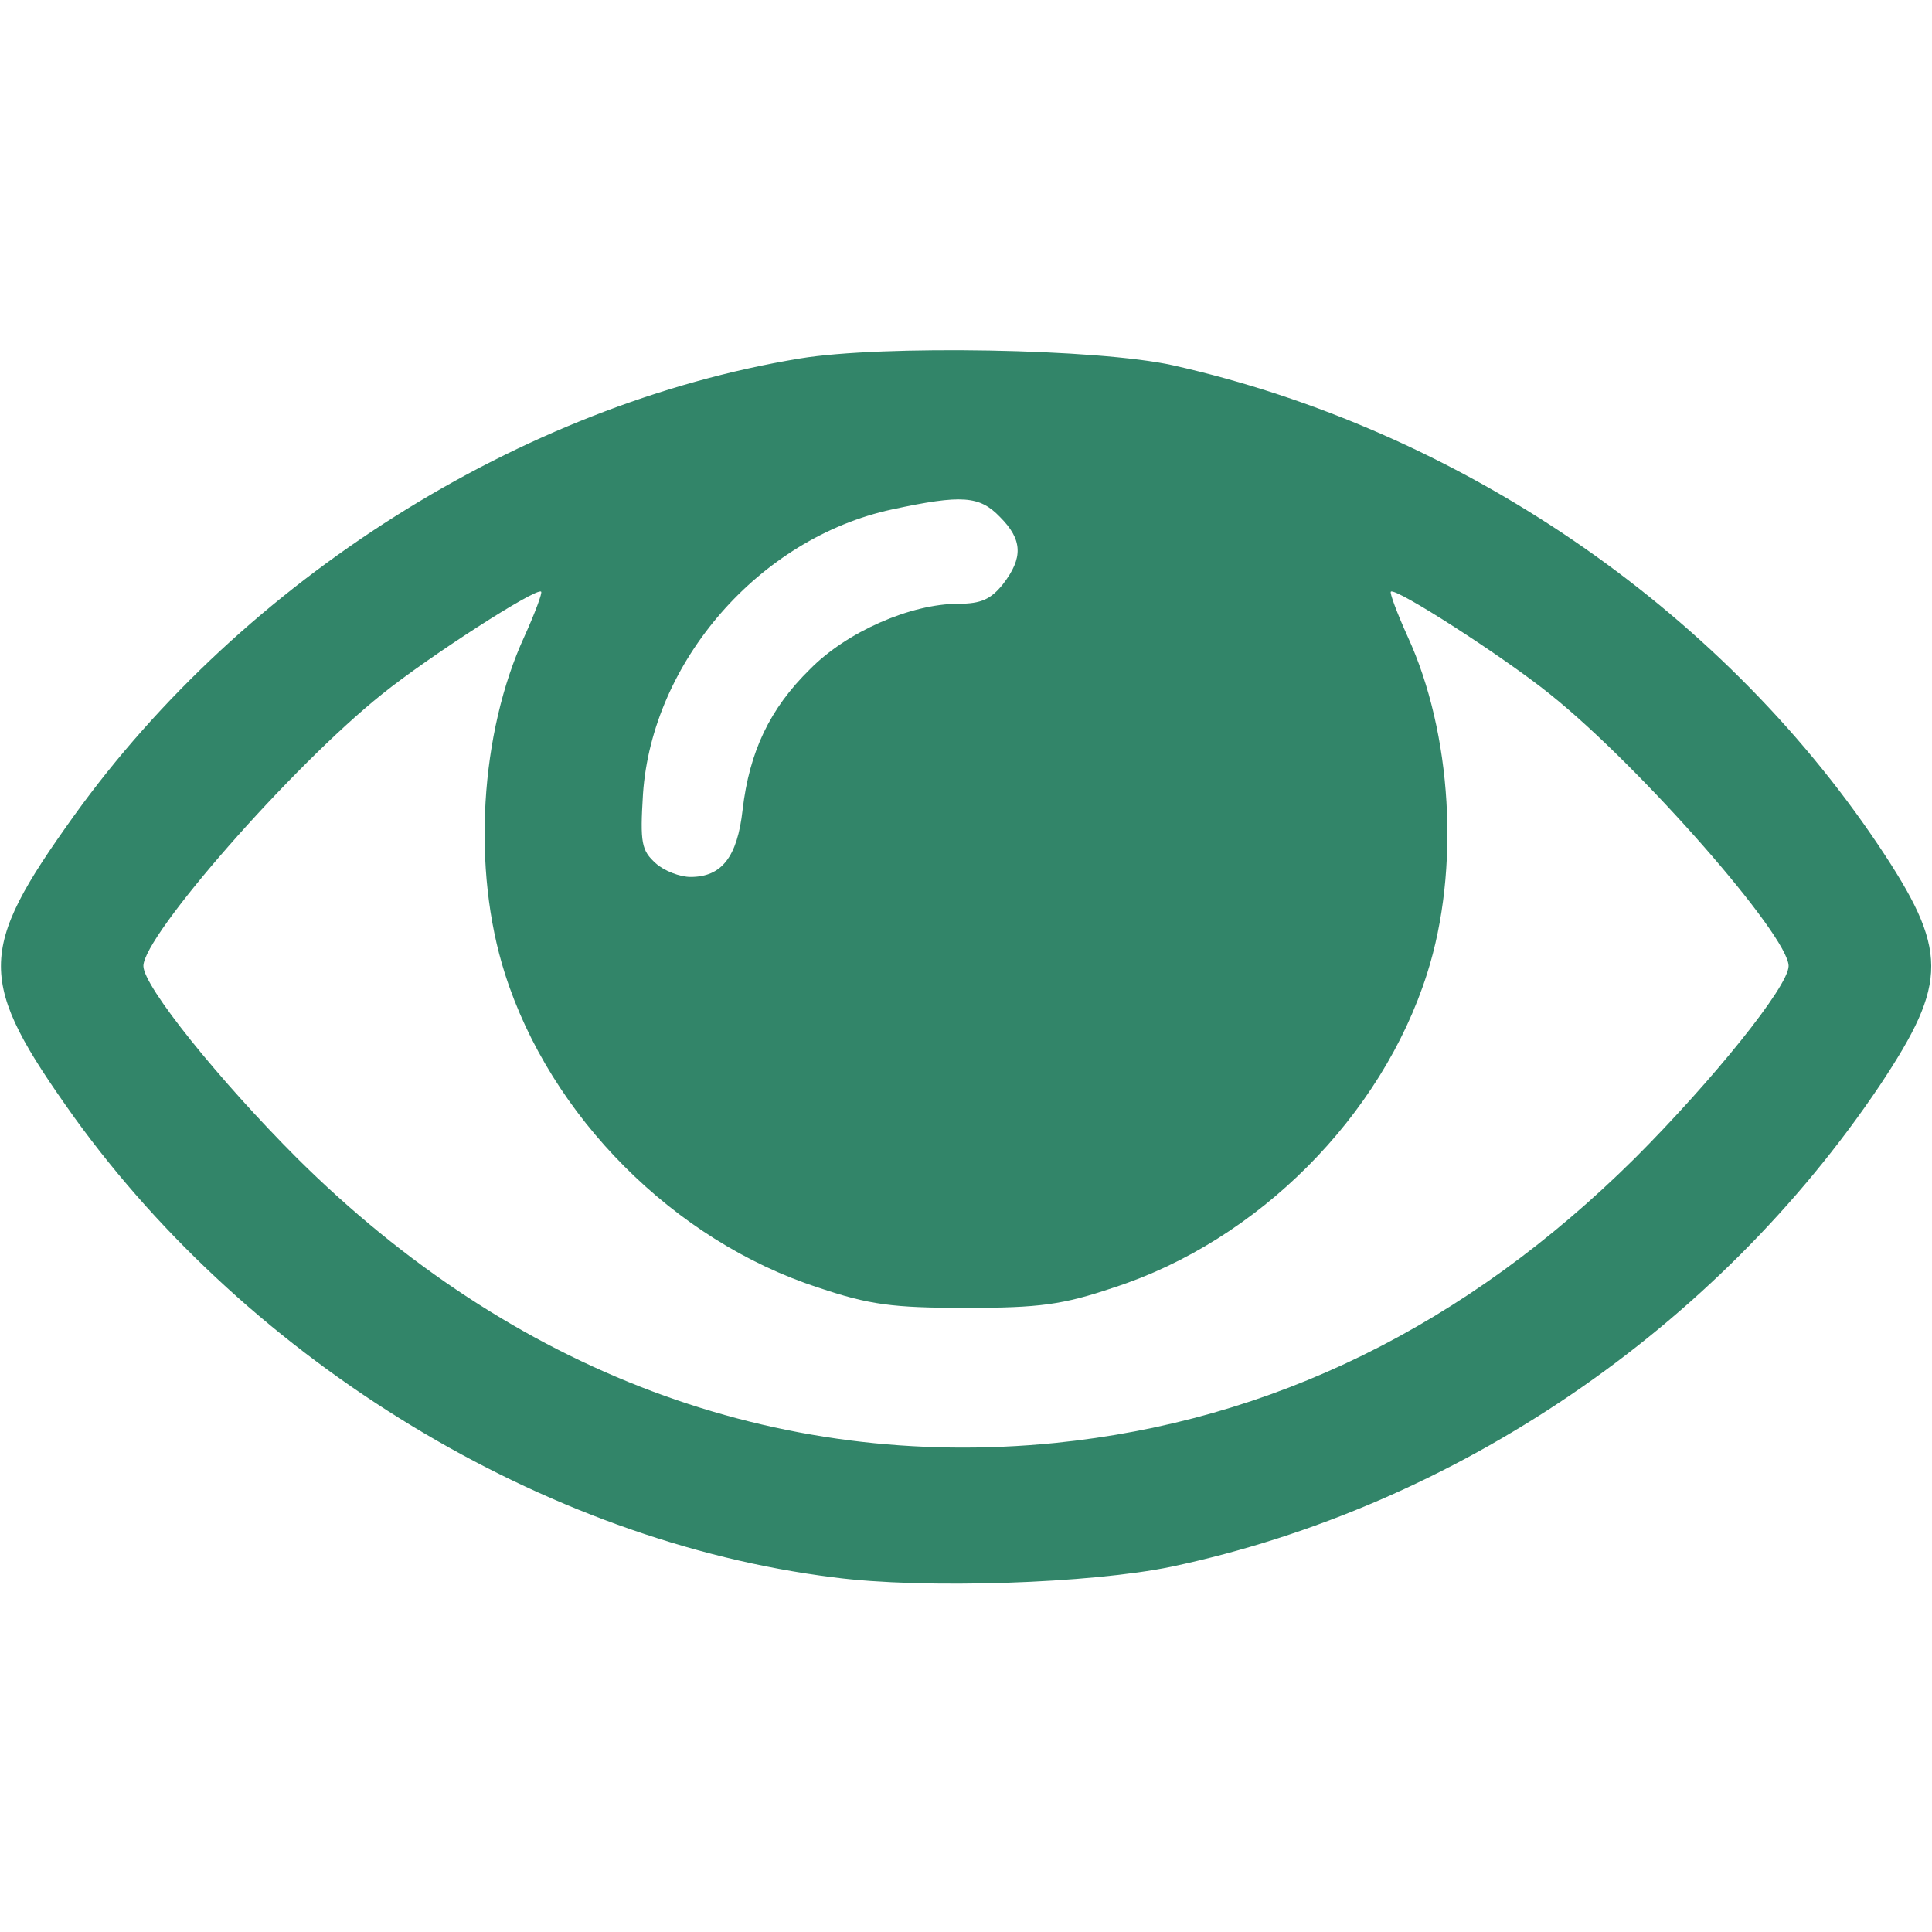 <?xml version="1.0" standalone="no"?>
<!DOCTYPE svg PUBLIC "-//W3C//DTD SVG 20010904//EN"
 "http://www.w3.org/TR/2001/REC-SVG-20010904/DTD/svg10.dtd">
<svg version="1.0" xmlns="http://www.w3.org/2000/svg"
 width="256pt" height="256pt" viewBox="0 0 256 256"
 preserveAspectRatio="xMidYMid meet">

<g transform="translate(0,256) scale(0.1,-0.1)"
fill="#328569" stroke="none">
<path d="M1060 2085 c-370 -61 -737 -293 -962 -606 -129 -180 -129 -218 0
-399 235 -326 623 -562 1006 -610 121 -16 342 -8 448 14 377 80 722 315 939
638 91 137 91 179 -2 318 -212 316 -557 551 -935 636 -99 22 -385 27 -494 9z
m265 -210 c30 -30 31 -54 4 -89 -16 -20 -29 -26 -59 -26 -63 0 -148 -37 -197
-87 -53 -52 -80 -109 -89 -186 -7 -63 -28 -89 -69 -89 -14 0 -35 8 -46 18 -19
17 -21 27 -17 92 12 175 154 339 330 377 93 20 116 18 143 -10z m-630 -158
c-59 -128 -70 -309 -26 -447 60 -189 224 -354 415 -416 68 -23 99 -27 196 -27
97 0 128 4 196 27 191 62 355 227 415 416 44 138 33 319 -26 447 -14 31 -24
58 -22 59 6 6 149 -86 211 -136 120 -96 316 -320 316 -360 0 -27 -101 -152
-204 -255 -224 -222 -481 -348 -768 -377 -370 -37 -719 94 -1004 377 -103 103
-204 228 -204 255 0 40 196 264 316 360 62 50 205 142 211 136 2 -1 -8 -28
-22 -59z"/>
</g>
</svg>
